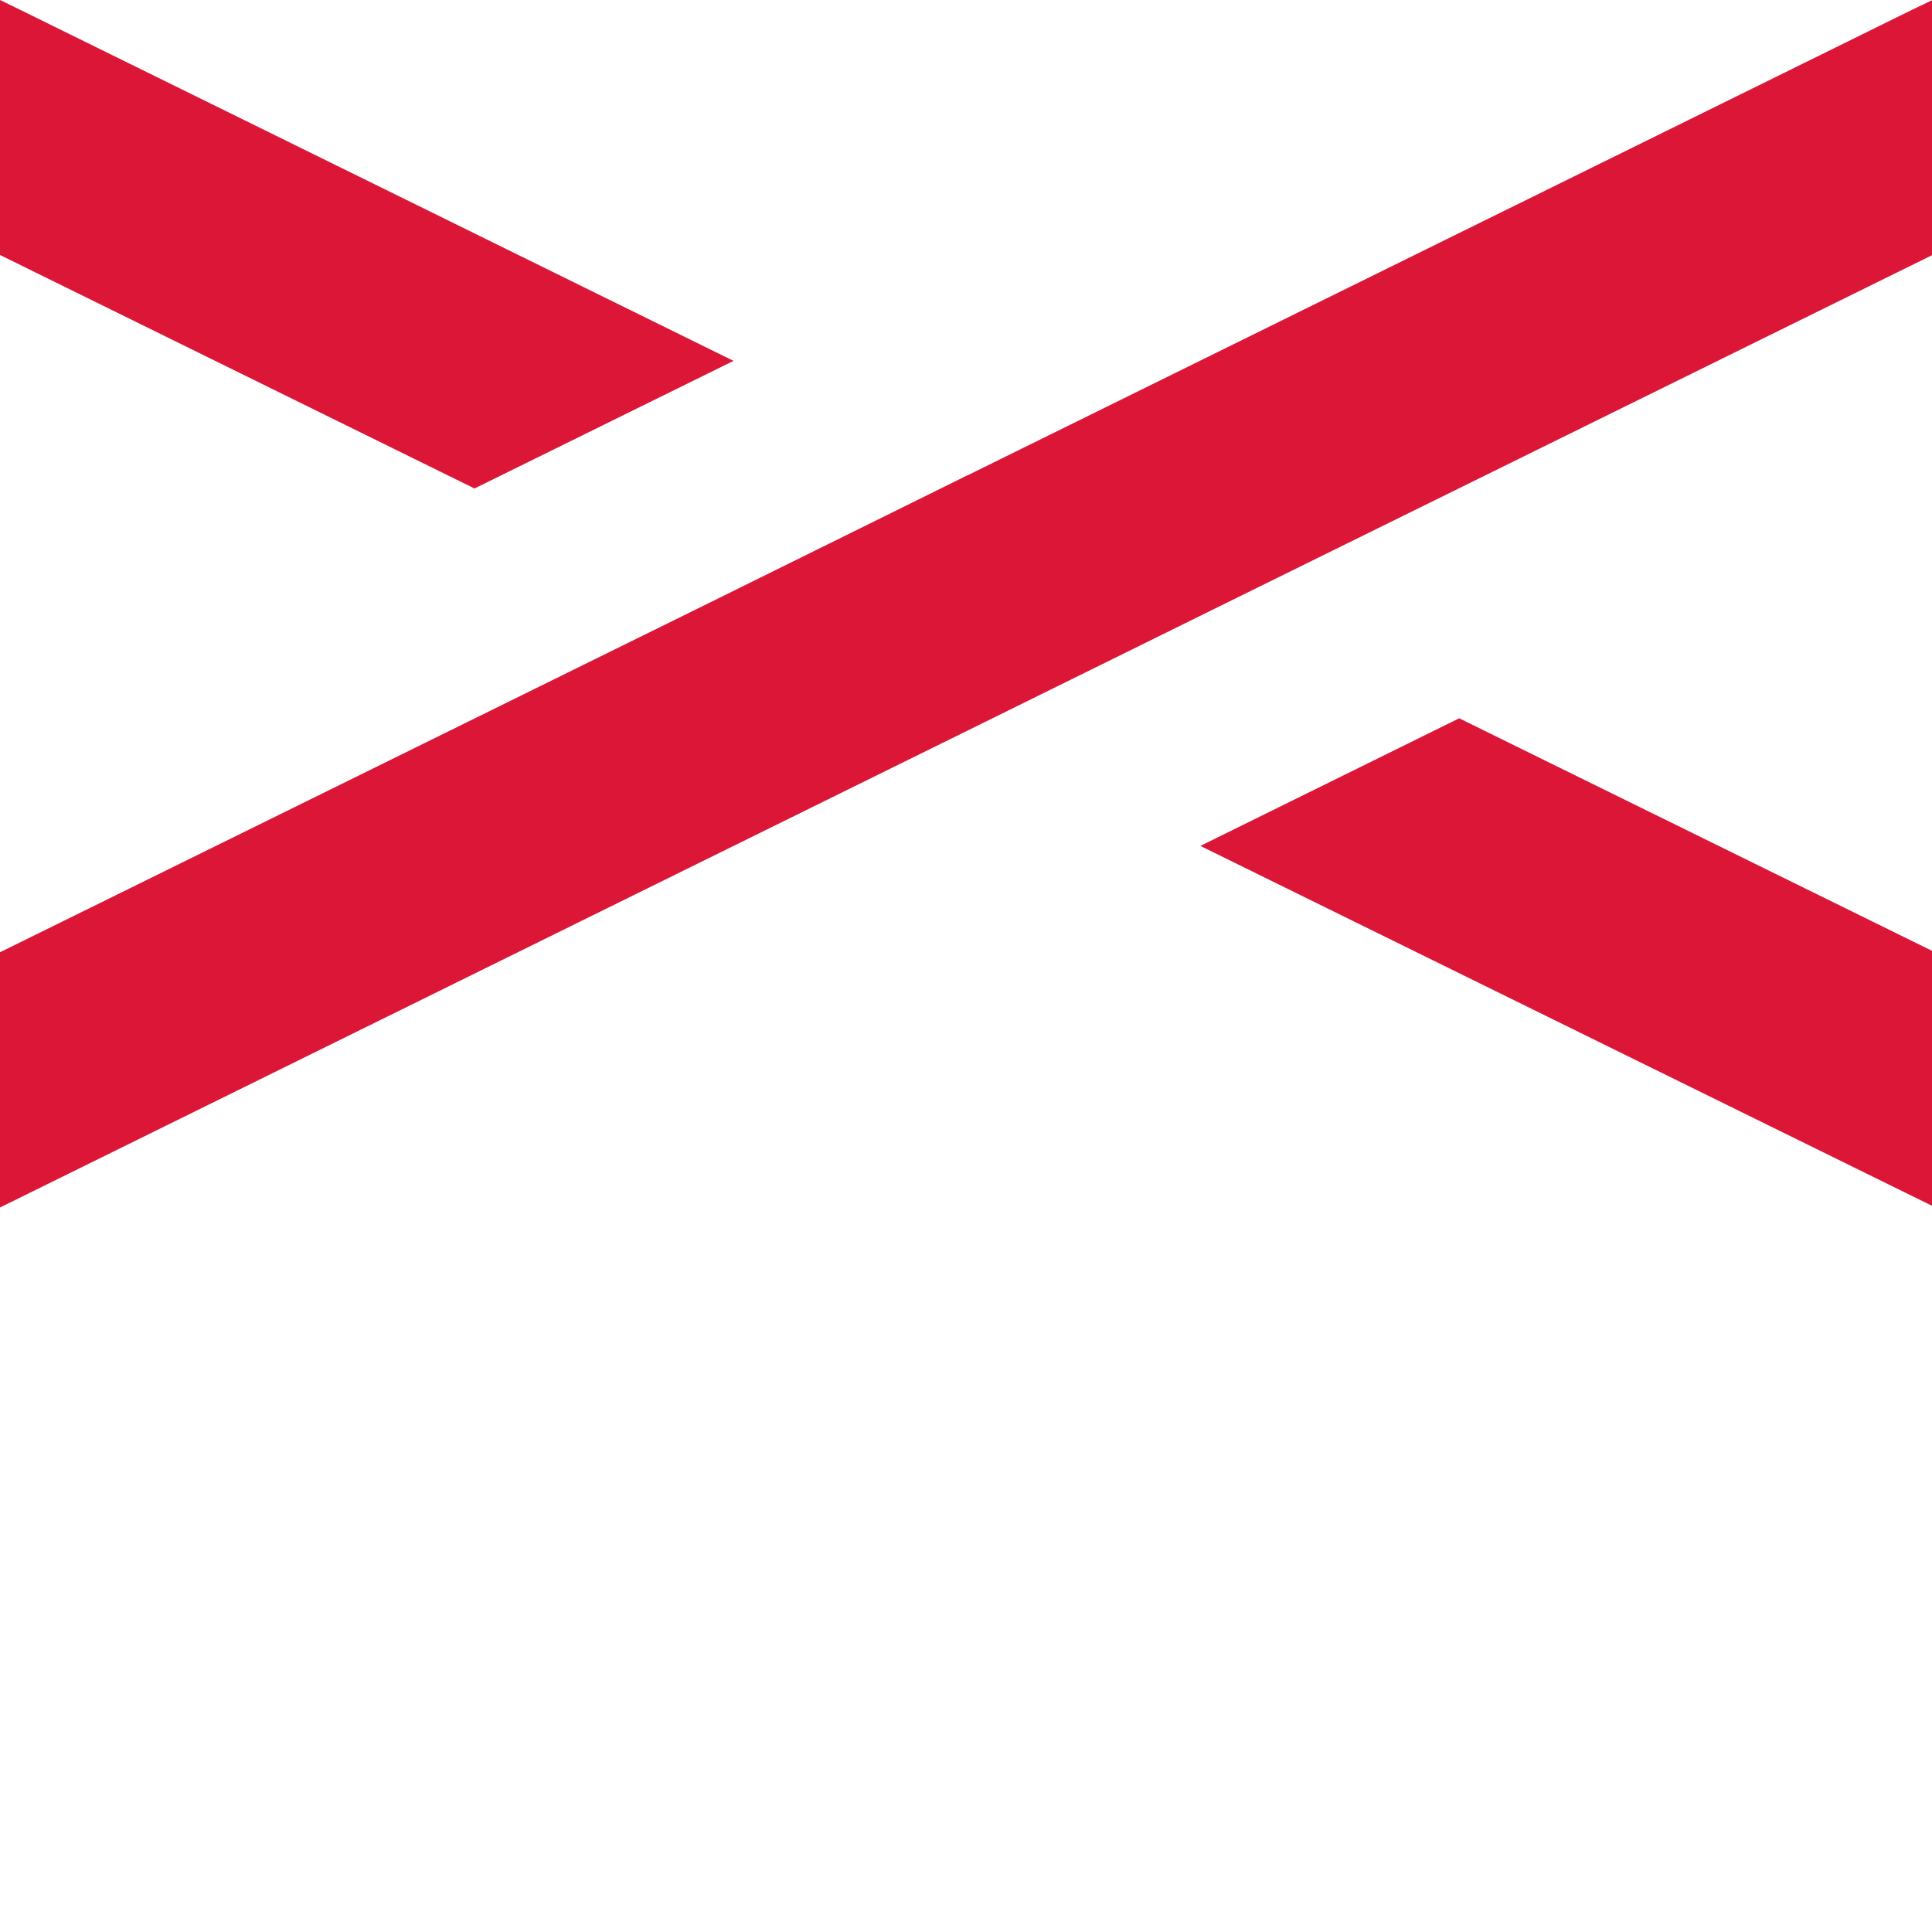<svg width="80" height="80" viewBox="0 0 80 80" fill="none" xmlns="http://www.w3.org/2000/svg">
<path fill-rule="evenodd" clip-rule="evenodd" d="M0.841 0.409L30.373 14.943L19.648 20.227L0 10.558V0L0.841 0.409ZM80 39.371V49.929L49.705 35.027L60.422 29.743L80 39.371ZM80 10.568V0.01L79.168 0.409L40.039 19.695H40.031L29.314 24.99L0 39.431V50L40.039 30.264L50.756 24.979L80 10.568Z" fill="#DC1637"/>
</svg>
